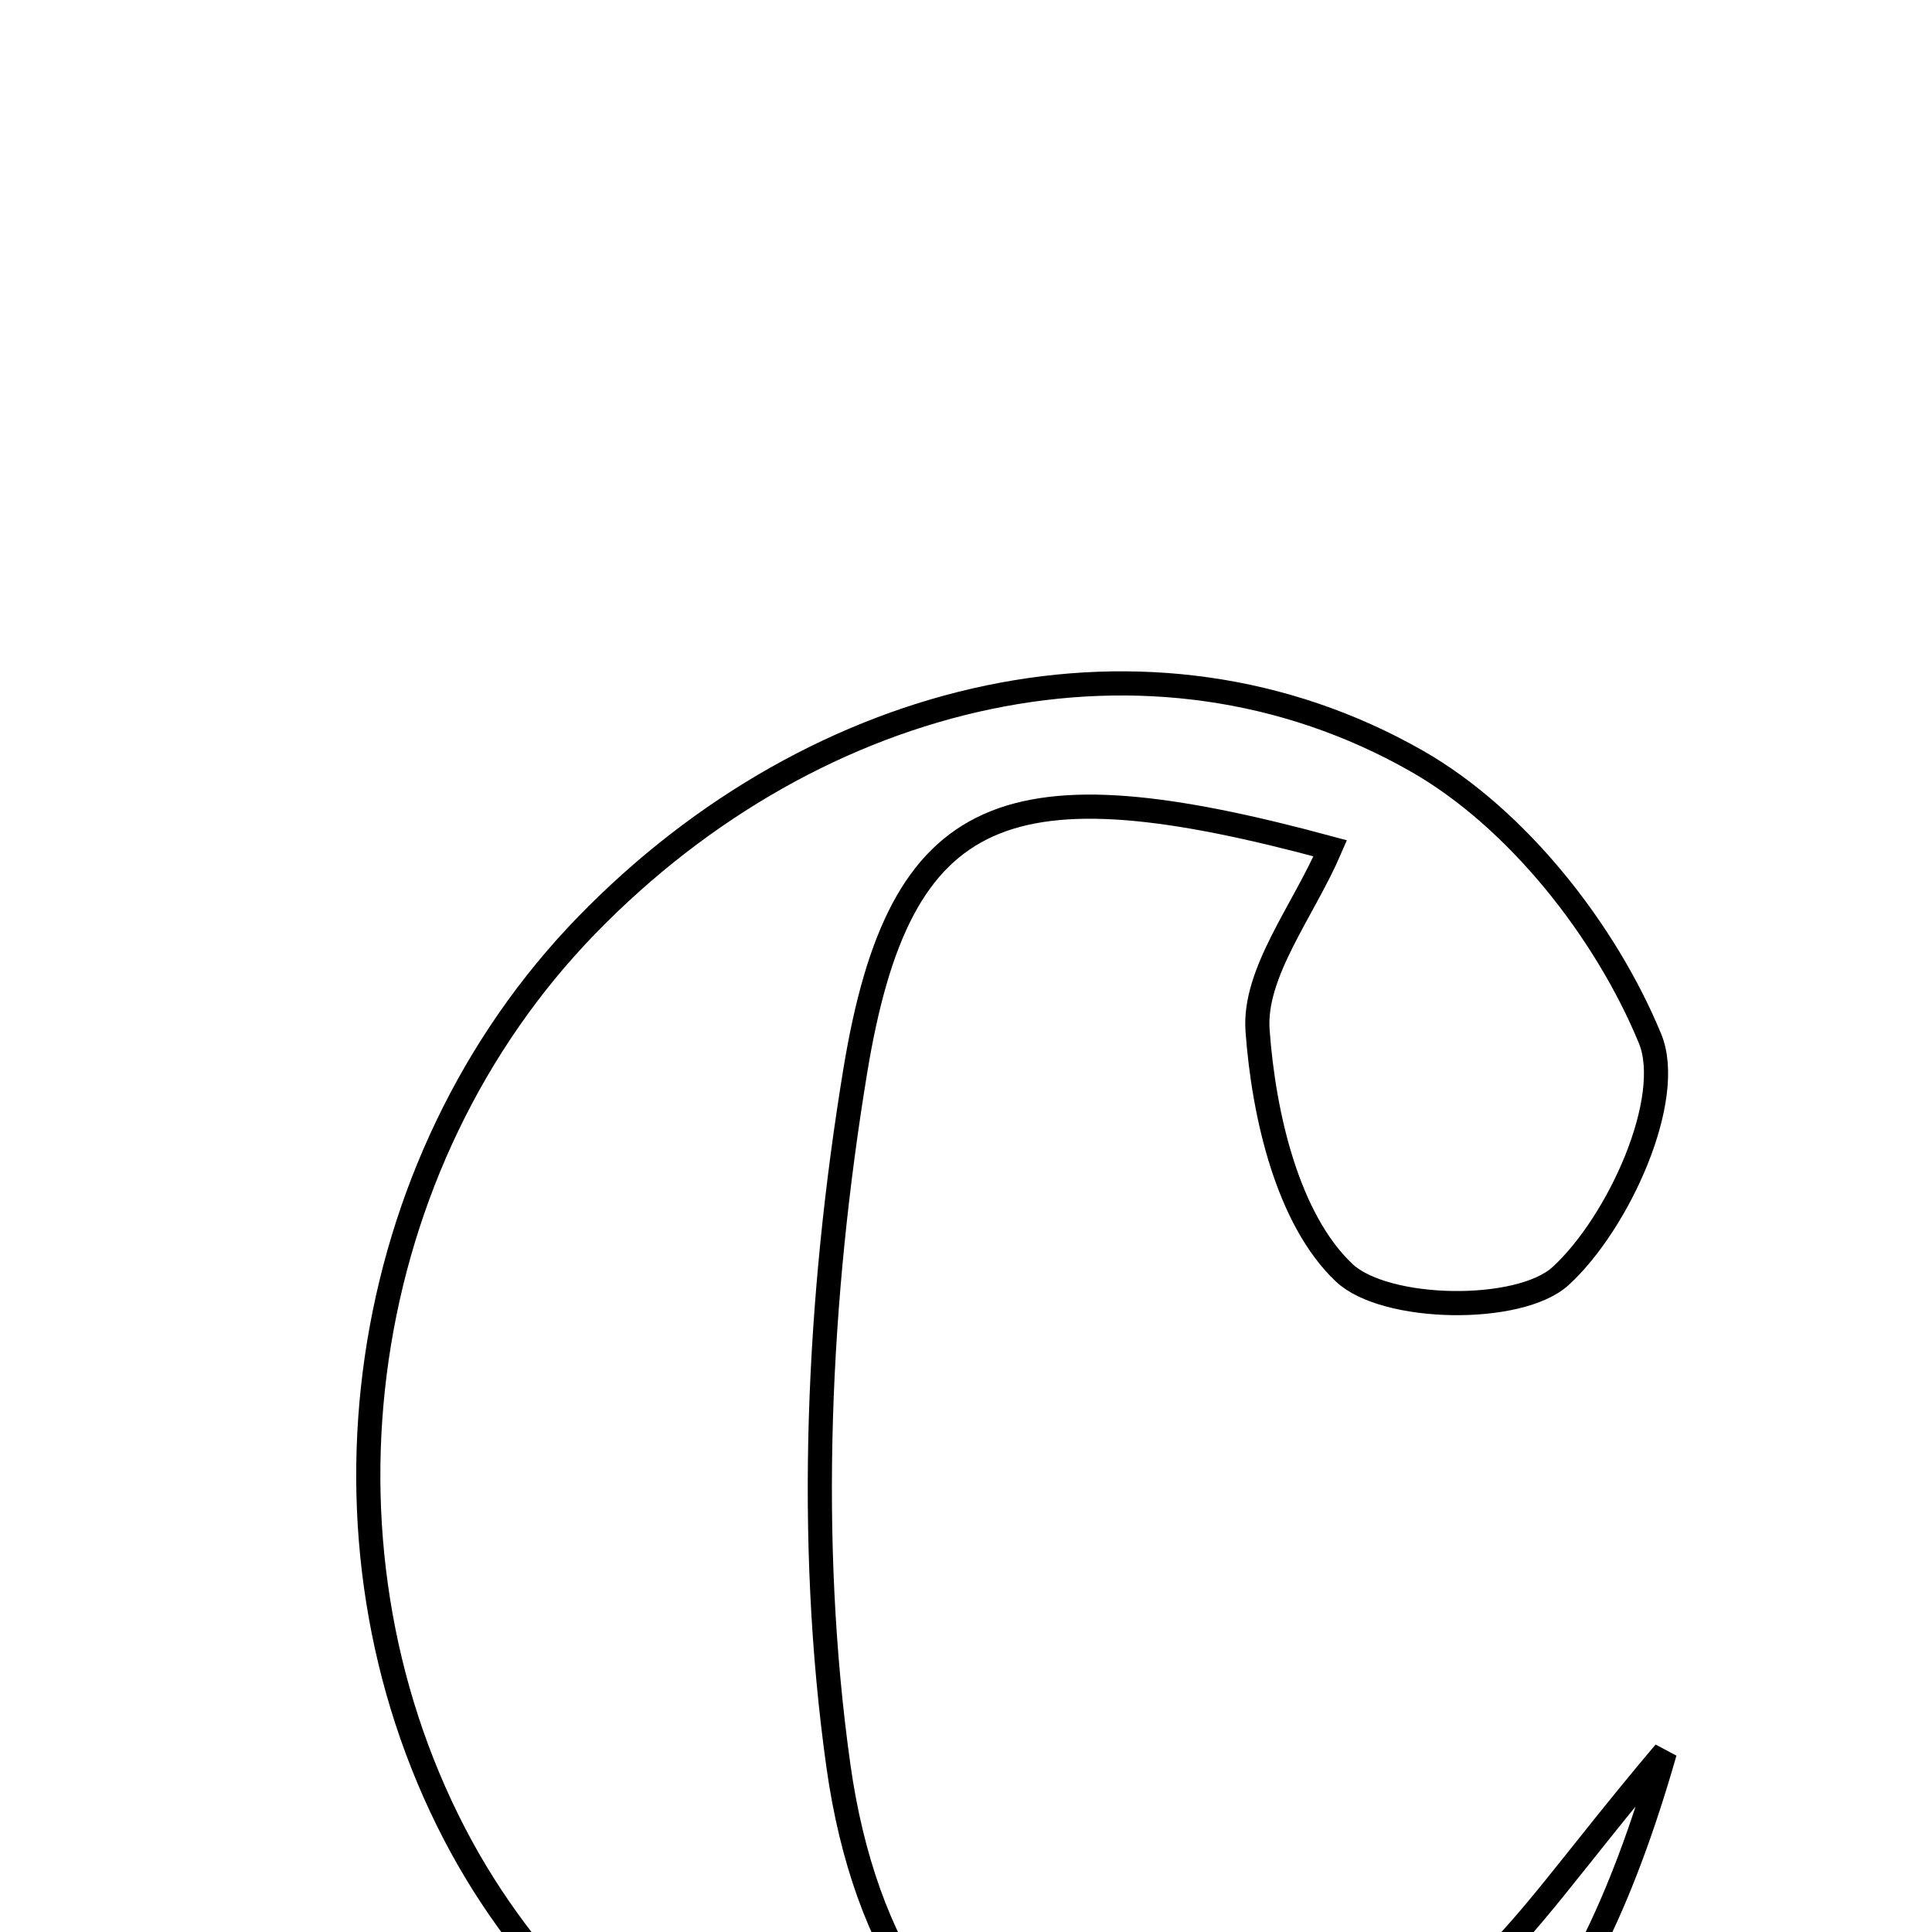 <svg xmlns="http://www.w3.org/2000/svg" viewBox="0.0 0.0 24.0 24.0" height="200px" width="200px"><path fill="none" stroke="black" stroke-width=".3" stroke-opacity="1.0"  filling="0" d="M17.603 9.456 C18.848 10.167 19.945 11.563 20.497 12.901 C20.805 13.647 20.109 15.188 19.388 15.85 C18.876 16.32 17.207 16.293 16.696 15.809 C15.996 15.145 15.698 13.854 15.622 12.803 C15.569 12.085 16.19 11.317 16.525 10.538 C12.512 9.452 11.178 9.941 10.625 13.3 C10.161 16.123 10.019 19.114 10.415 21.936 C11.071 26.606 14.703 27.729 18.259 24.6 C18.99 23.956 19.545 23.111 20.681 21.768 C19.588 25.592 18.031 27.034 15.098 27.563 C11.417 28.227 7.428 26.21 5.647 22.783 C3.744 19.121 4.425 14.44 7.289 11.493 C10.156 8.541 14.302 7.573 17.603 9.456"></path></svg>